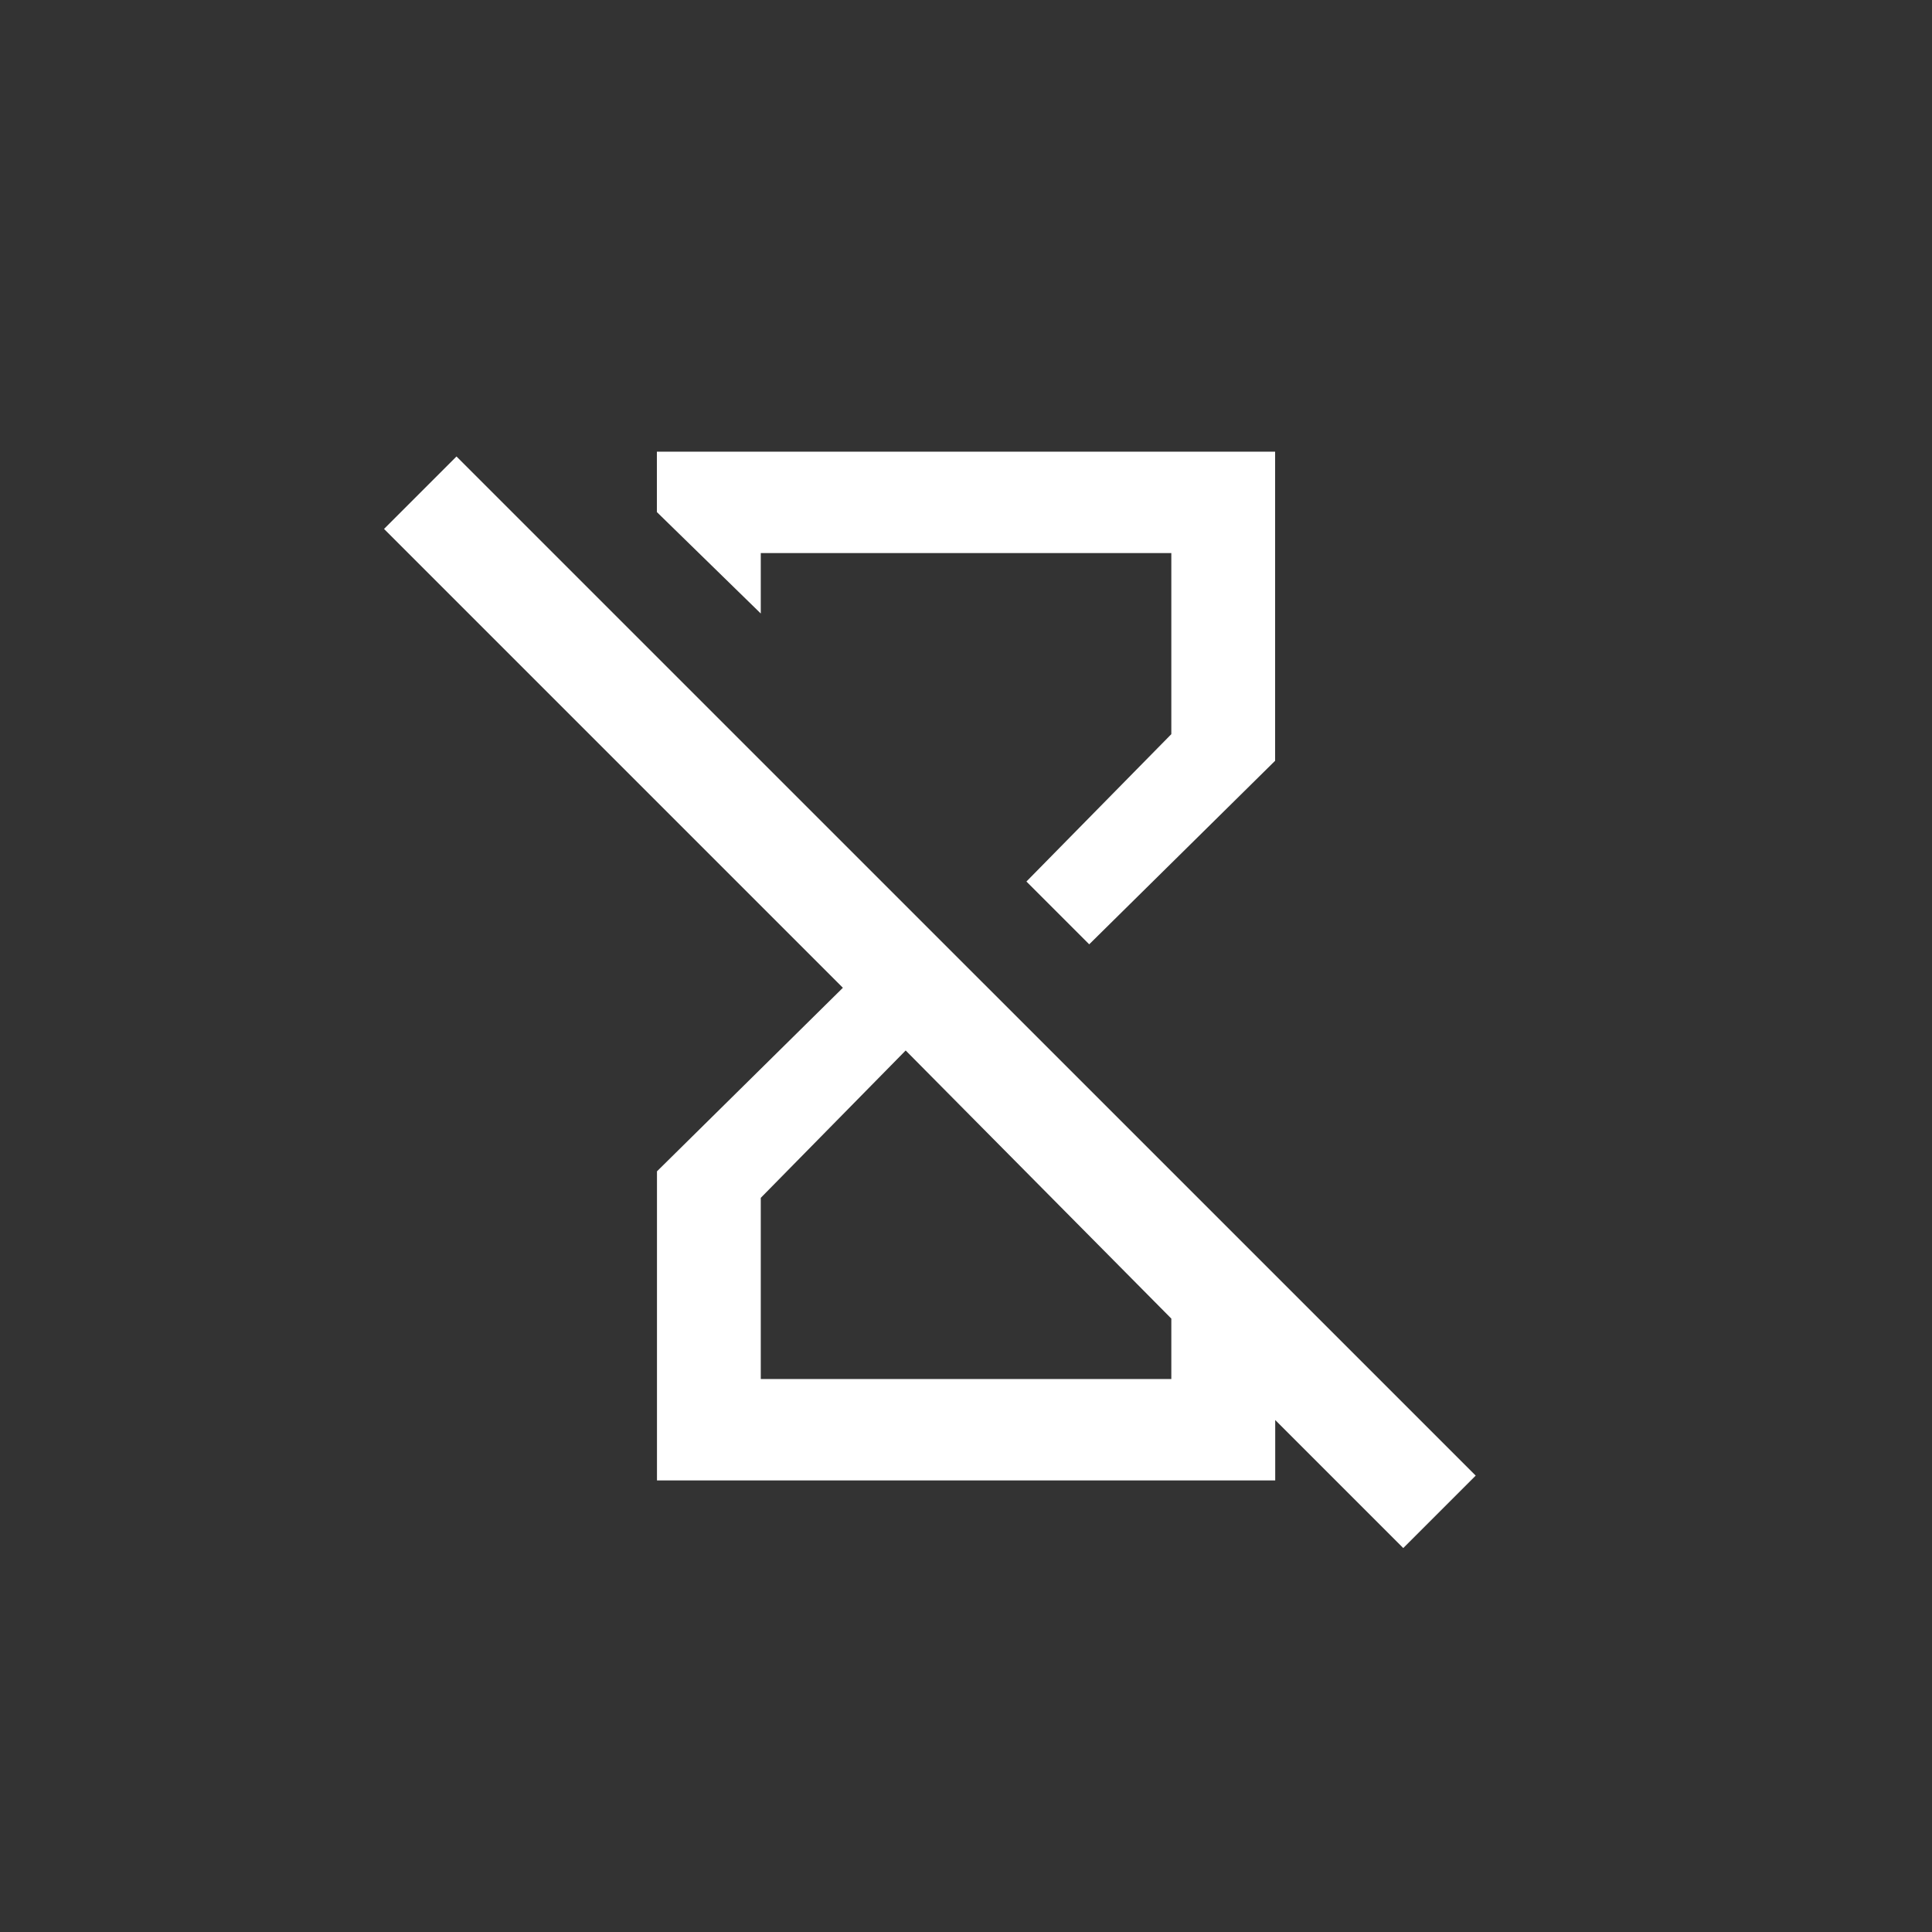 <!-- Generated by IcoMoon.io -->
<svg version="1.1" xmlns="http://www.w3.org/2000/svg" width="40" height="40" viewBox="0 0 40 40">
<rect x="0" y="0" width="40" height="40" fill="#333333" stroke="none"/>
<title>mt-hourglass_disabled</title>
<path fill="#fff" d="M15.751 11.451h8.5v3.749l-3 3.051 1.3 1.3 3.849-3.8v-6.4h-12.8v1.251l2.151 2.1v-1.251zM9.451 9.451l-1.5 1.5 9.5 9.5-3.849 3.8v6.4h12.8v-1.251l2.651 2.651 1.5-1.5zM24.251 28.551h-8.5v-3.751l3-3.051 5.5 5.551v1.251z"></path>
</svg>
